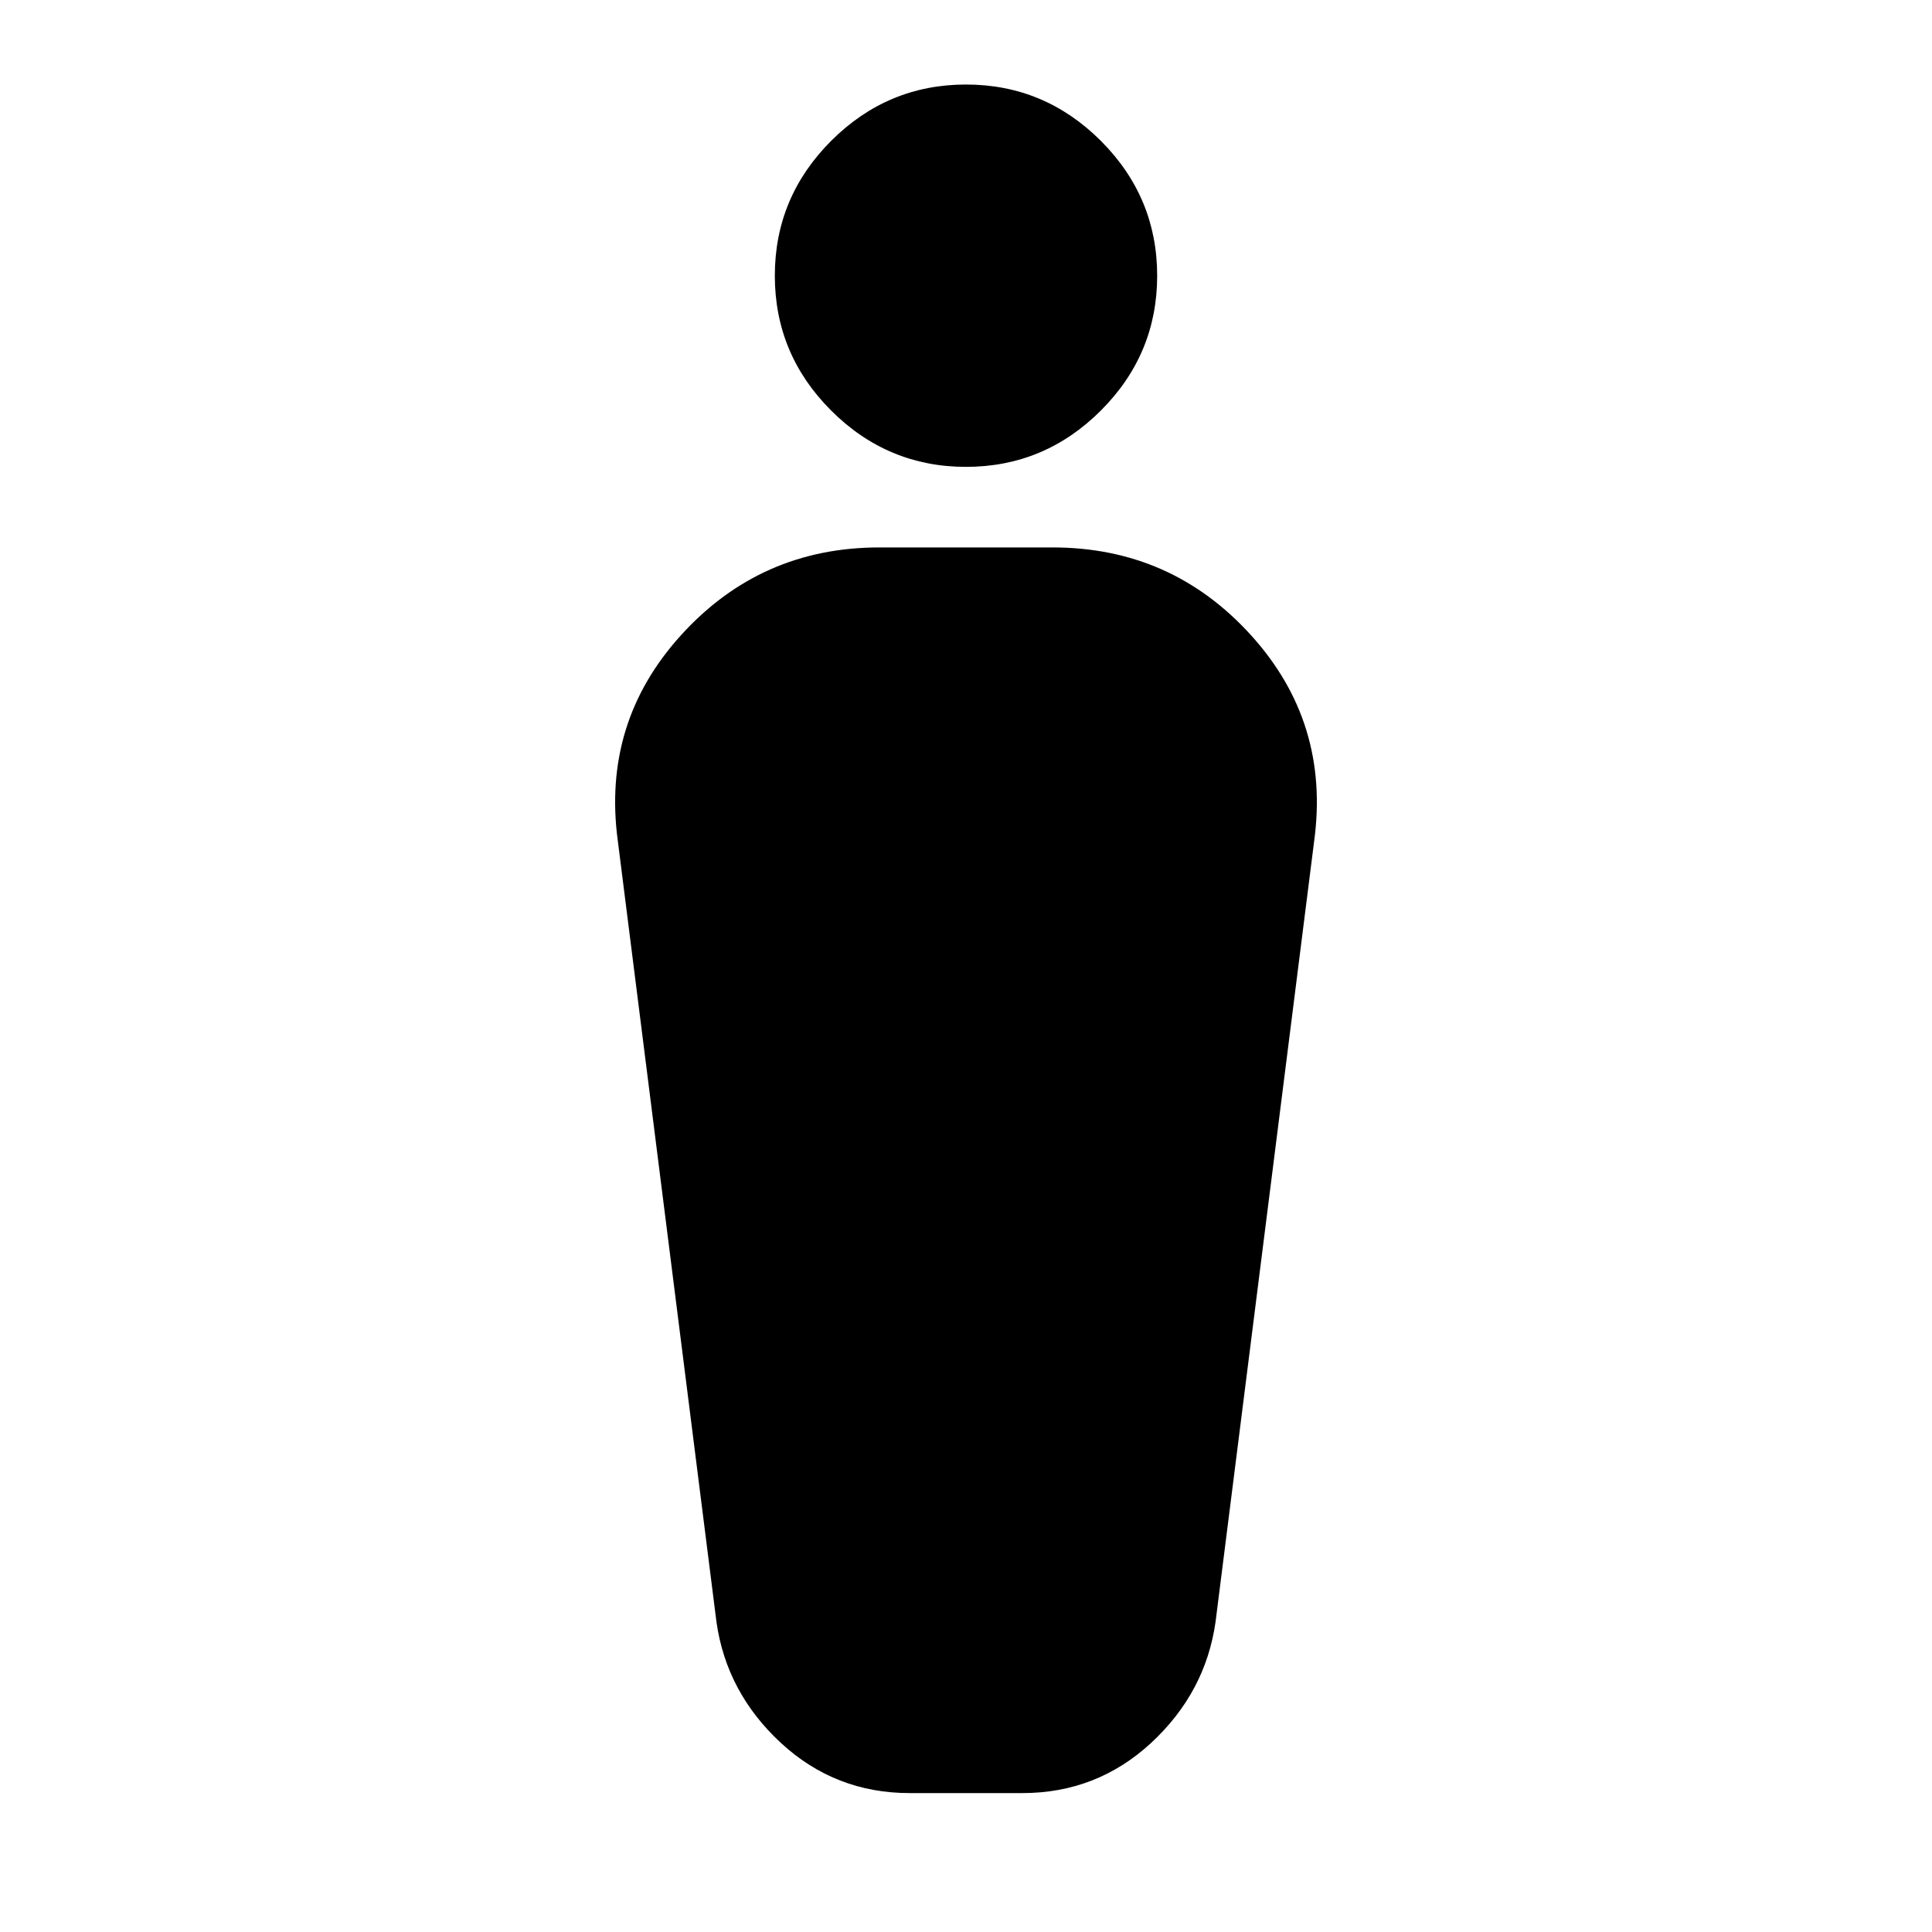 <svg xmlns="http://www.w3.org/2000/svg" height="20" width="20"><path d="M9.417 18.562q-.771 0-1.334-.52-.562-.521-.666-1.25L6.396 8.708q-.167-1.229.656-2.135.823-.906 2.052-.906h1.792q1.229 0 2.052.906t.656 2.135l-1.021 8.084q-.104.729-.666 1.25-.563.52-1.334.52ZM10 4.833q-.812 0-1.396-.583-.583-.583-.583-1.396 0-.812.583-1.396Q9.188.875 10 .875q.812 0 1.396.583.583.584.583 1.396 0 .813-.583 1.396-.584.583-1.396.583Z"/></svg>